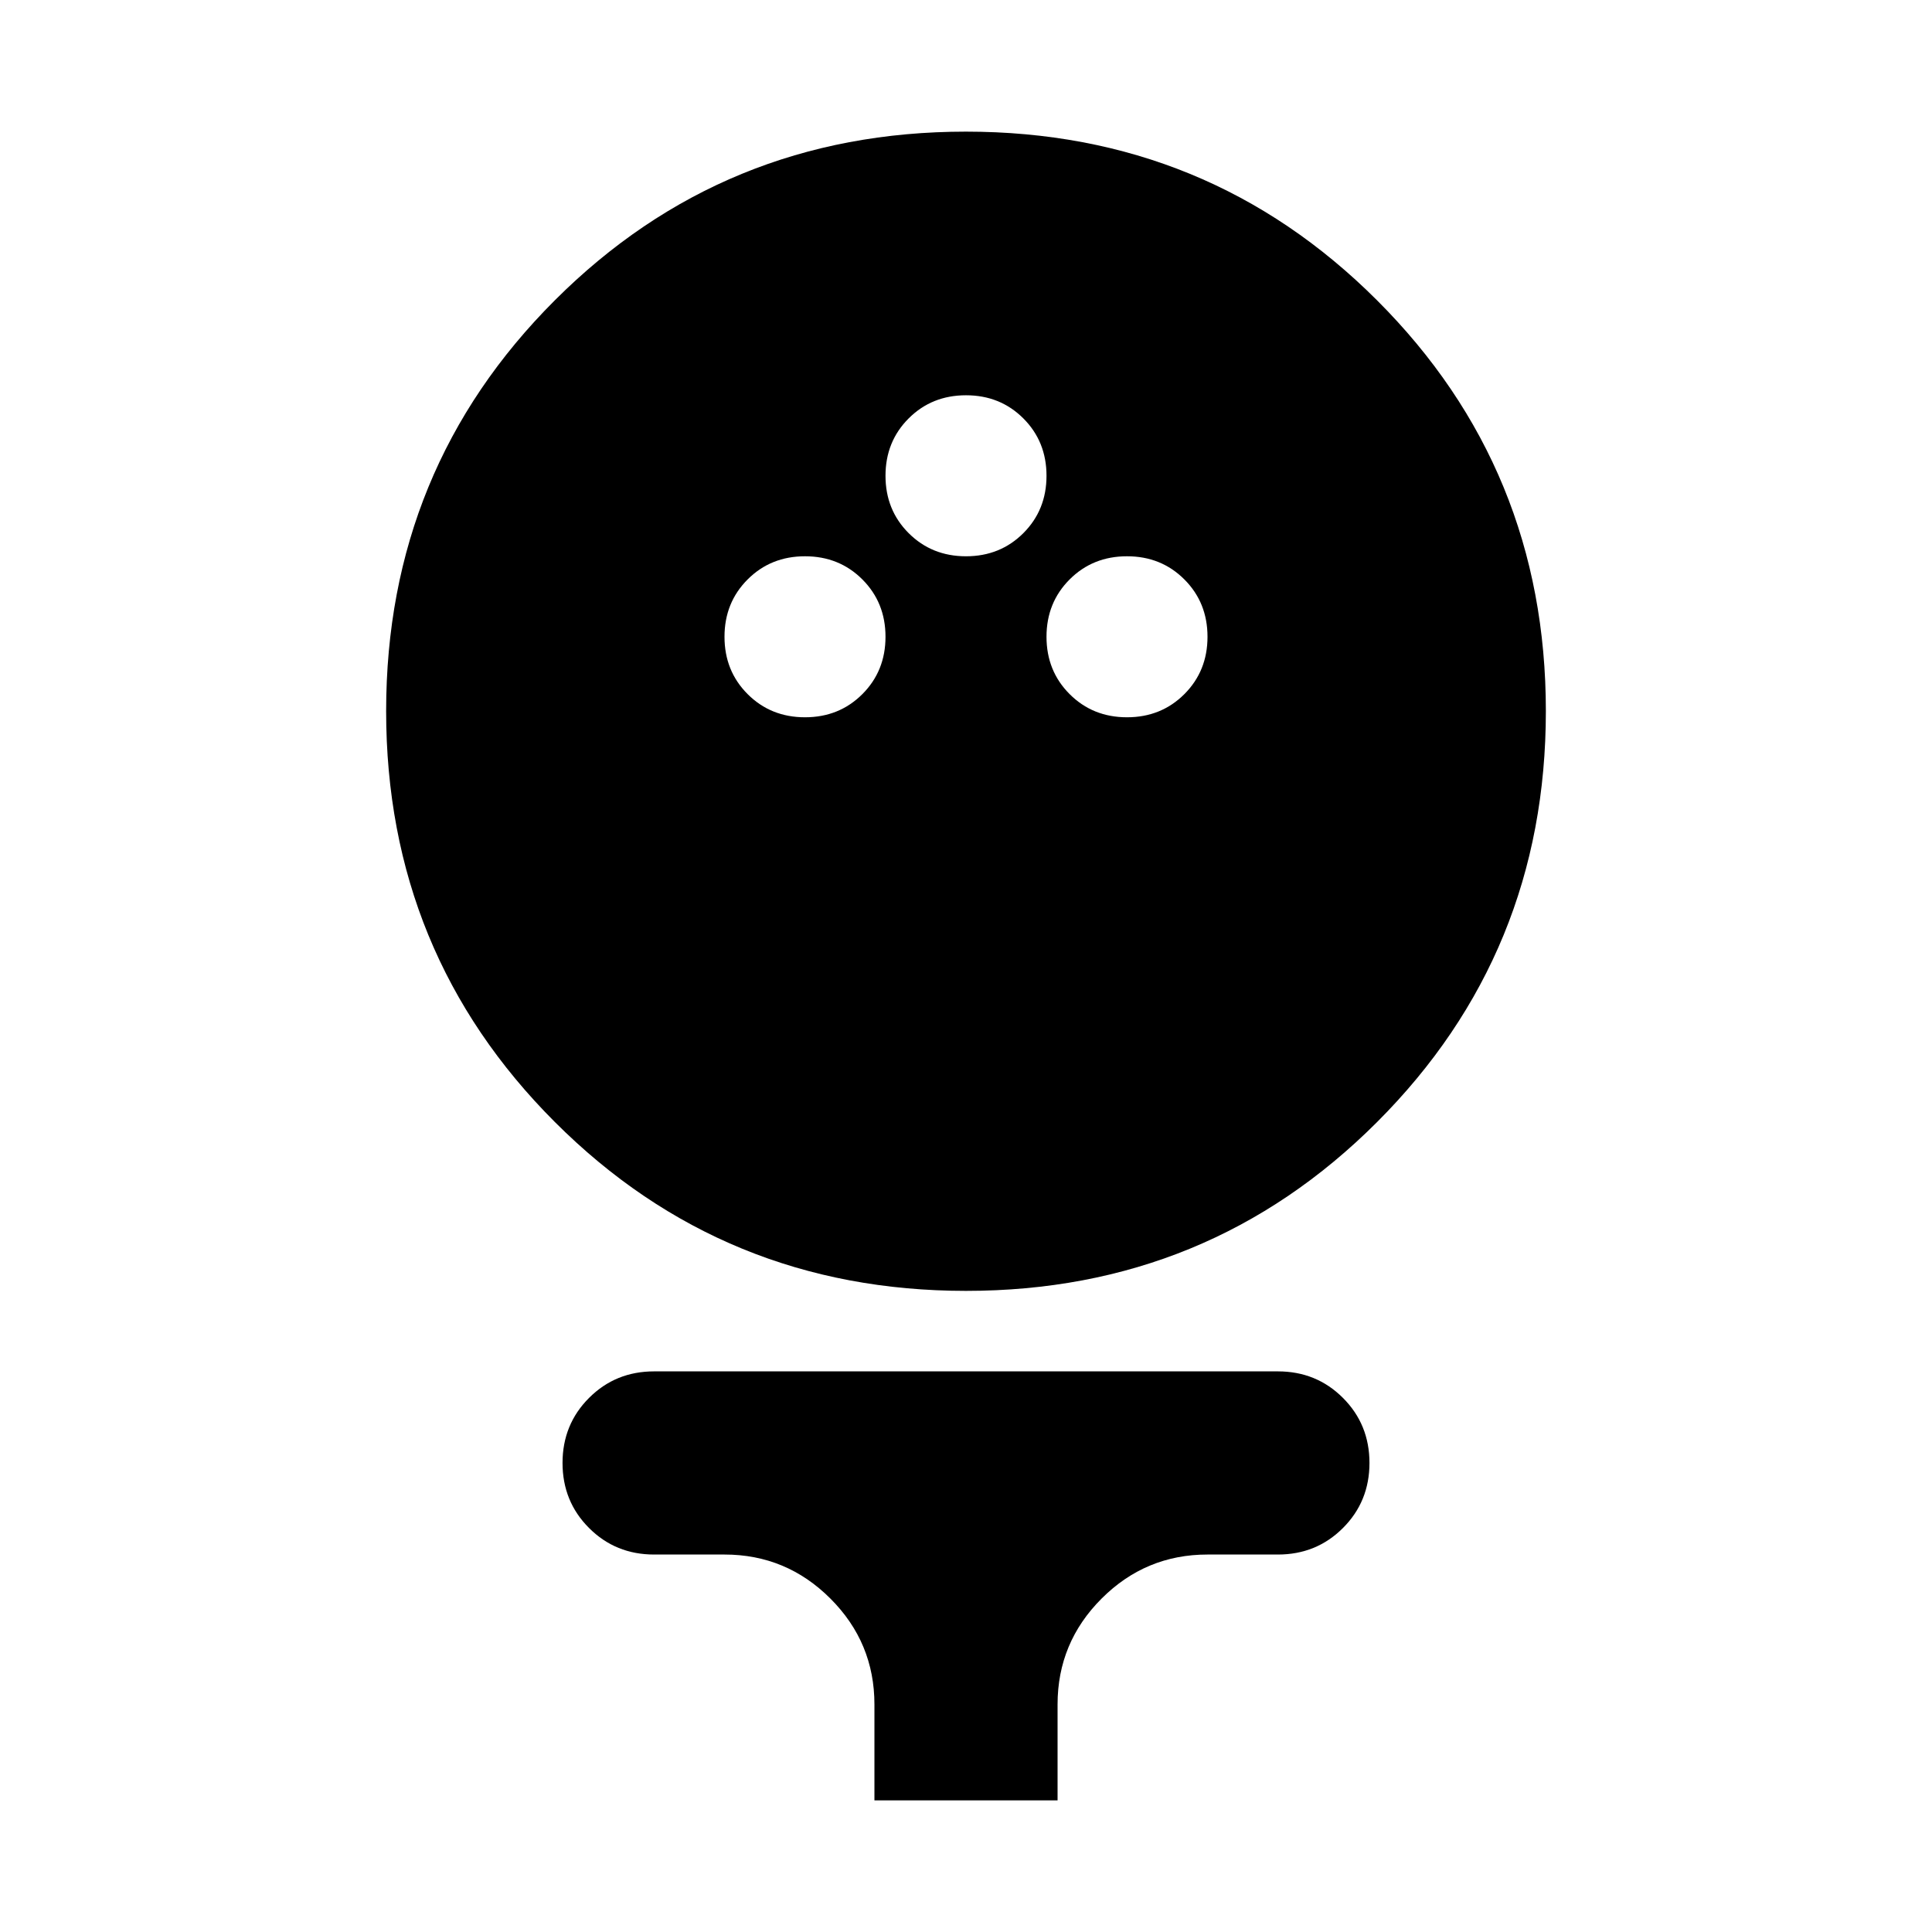 <svg xmlns="http://www.w3.org/2000/svg" height="24" viewBox="0 -960 960 960" width="24"><path d="M480.03-318.57q-120.38 0-204.27-83.85-83.89-83.86-83.89-204.24 0-120.38 83.86-204.16 83.85-83.77 204.24-83.77 120.38 0 204.27 83.81 83.89 83.81 83.89 204.12t-83.86 204.2q-83.85 83.89-204.24 83.89ZM400-603.59q17 0 28.5-11.5t11.5-28.5q0-17-11.5-28.5t-28.5-11.5q-17 0-28.5 11.5t-11.5 28.5q0 17 11.5 28.5t28.5 11.5Zm160 0q17 0 28.5-11.5t11.5-28.5q0-17-11.5-28.5t-28.5-11.5q-17 0-28.5 11.5t-11.5 28.5q0 17 11.5 28.5t28.5 11.5Zm-80-80q17 0 28.5-11.5t11.5-28.5q0-17-11.5-28.5t-28.5-11.5q-17 0-28.5 11.5t-11.5 28.5q0 17 11.5 28.5t28.5 11.5ZM434.5-65.41v-47.66q0-30.73-21.88-52.61-21.89-21.88-52.62-21.88h-34.98q-19.15 0-32.32-13.18-13.18-13.17-13.18-32.33 0-19.15 13.18-32.32 13.17-13.18 32.32-13.18h309.96q19.15 0 32.32 13.18 13.18 13.17 13.18 32.32 0 19.16-13.18 32.33-13.17 13.18-32.32 13.18H600q-30.73 0-52.62 21.88-21.88 21.88-21.88 52.61v47.66h-91Z"/></svg>